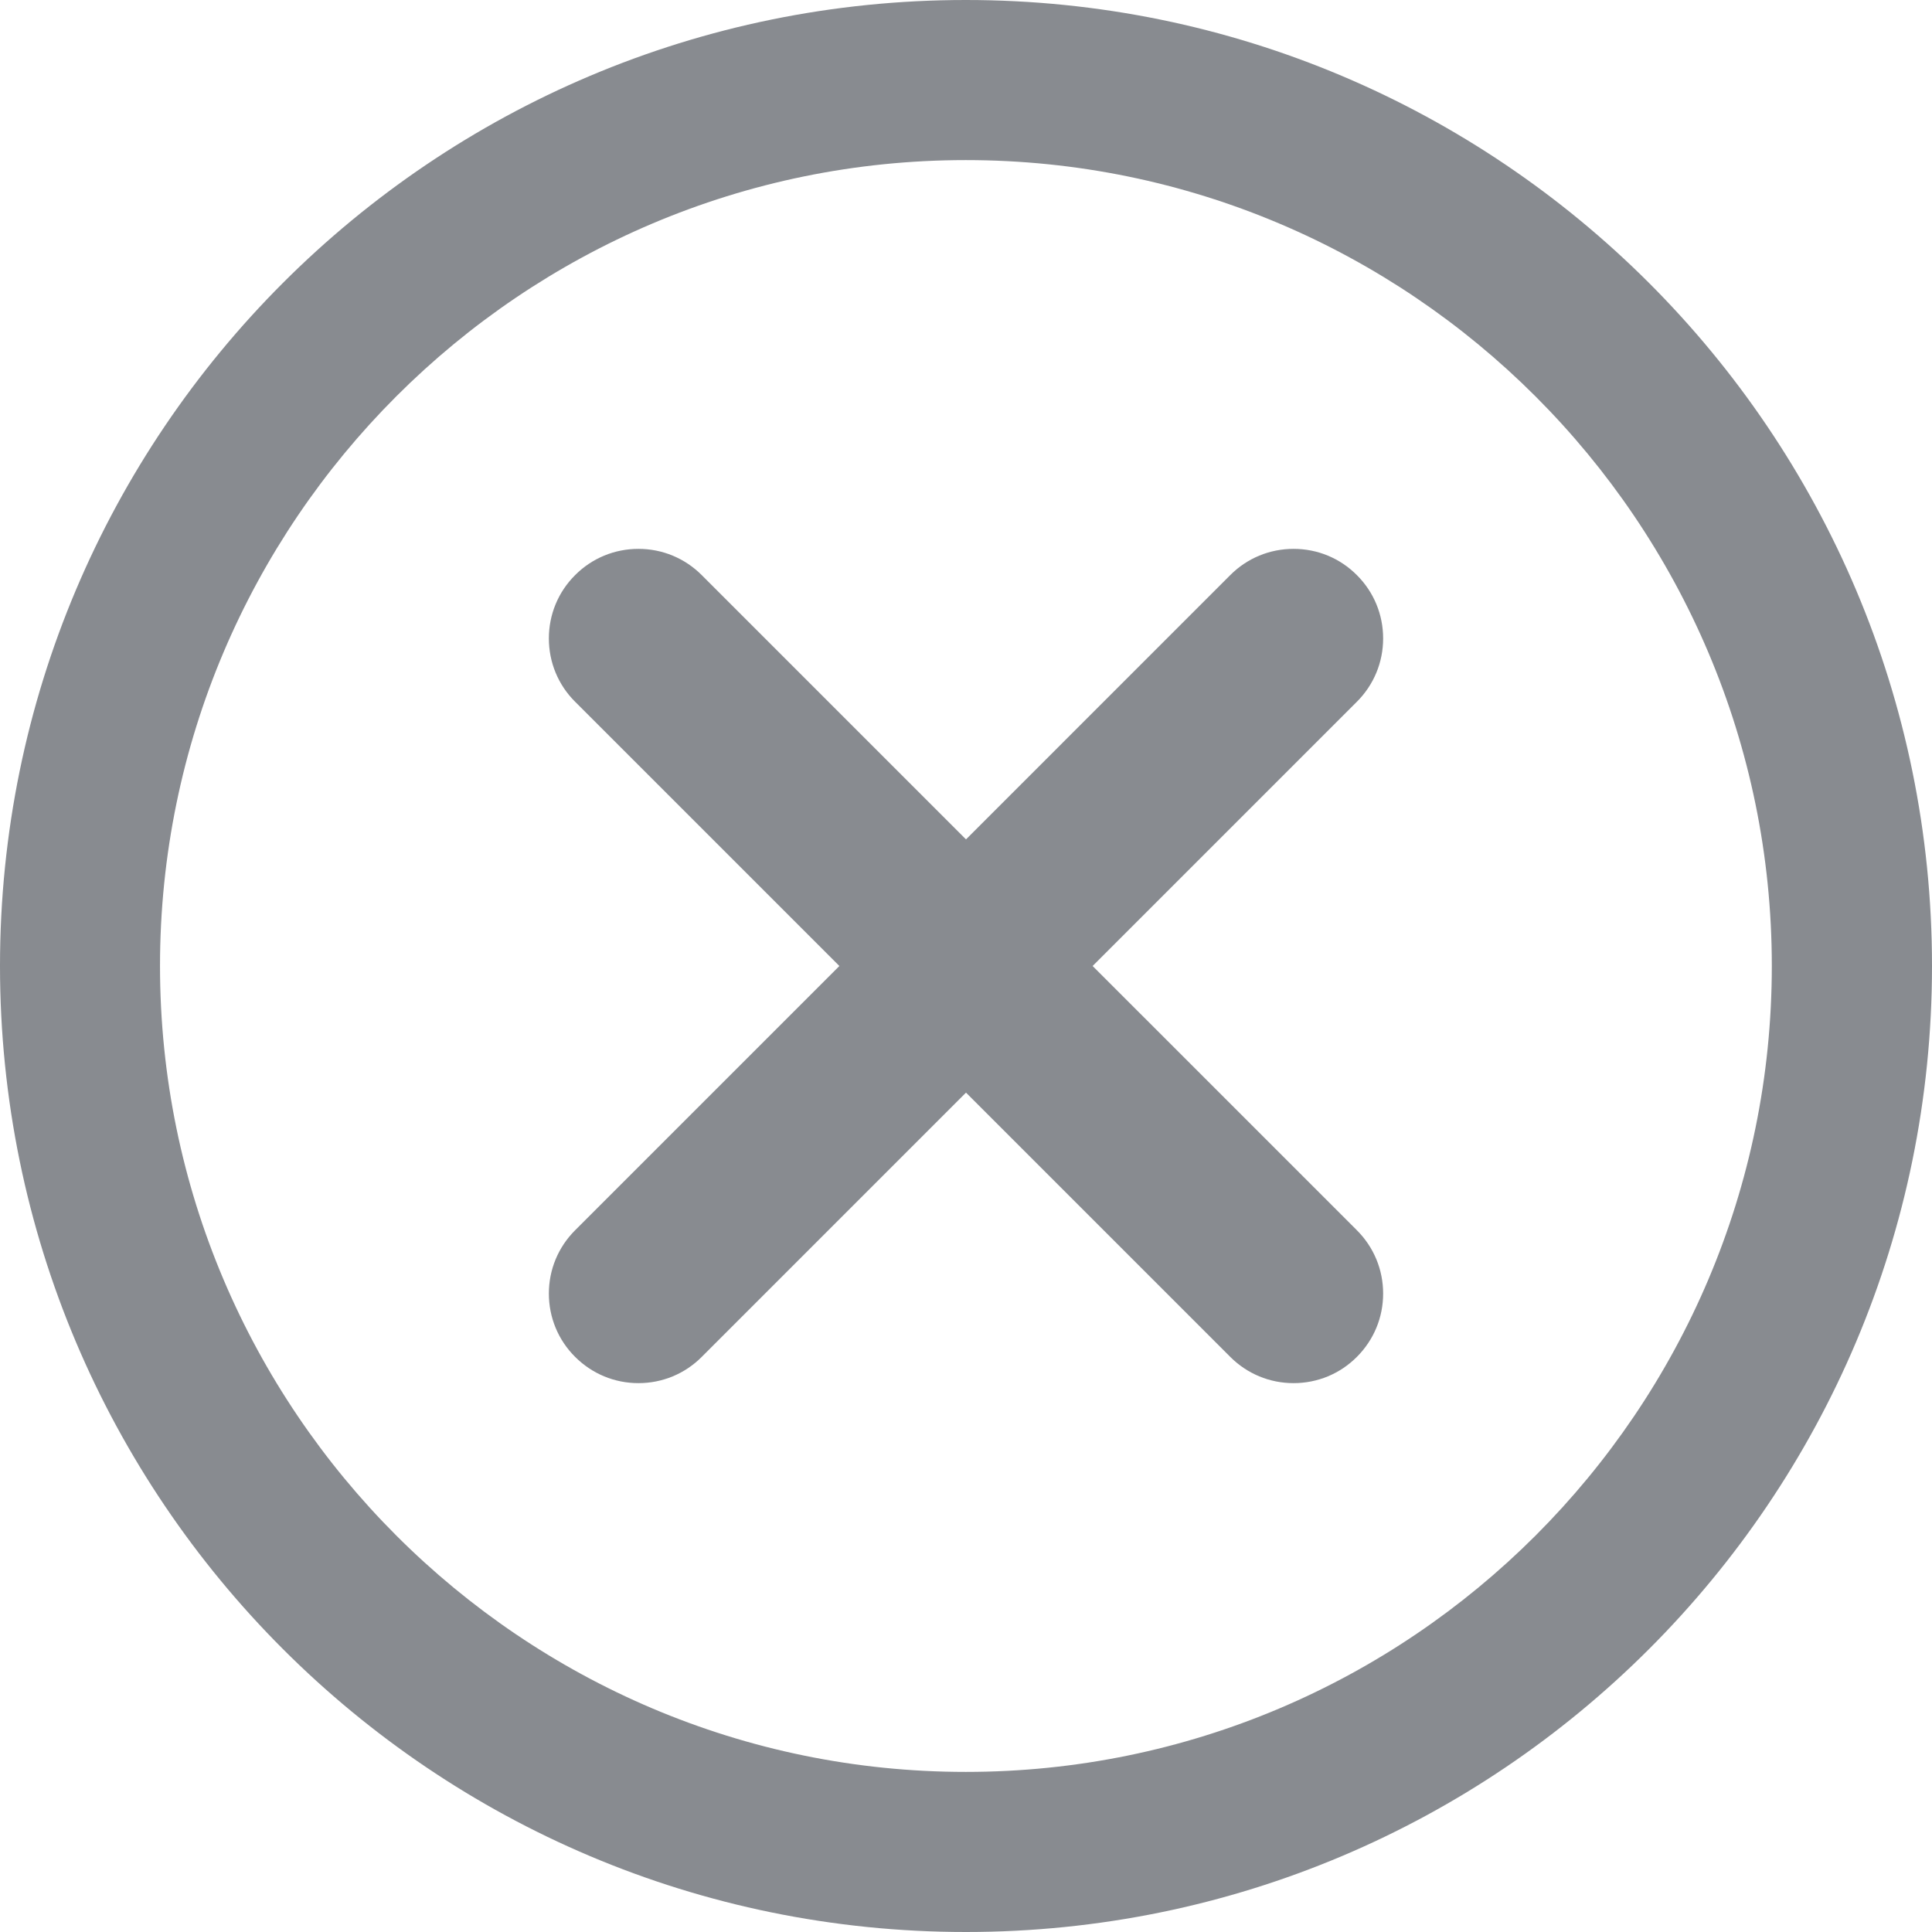<?xml version="1.0" encoding="utf-8"?>
<!-- Generator: Adobe Illustrator 21.1.0, SVG Export Plug-In . SVG Version: 6.00 Build 0)  -->
<svg version="1.1" id="Layer_3" xmlns="http://www.w3.org/2000/svg" xmlns:xlink="http://www.w3.org/1999/xlink" x="0px" y="0px"
	 viewBox="0 0 22 22" style="enable-background:new 0 0 22 22;" xml:space="preserve">
<style type="text/css">
	.st0{fill:#888B90;}
</style>
<g>
	<g>
		<path id="SVGID_1_" class="st0" d="M15.75,7.27c0-0.272-0.106-0.529-0.299-0.721C15.259,6.356,15.003,6.25,14.73,6.25
			c-0.272,0-0.529,0.106-0.721,0.299L11,9.558L7.991,6.549C7.798,6.356,7.542,6.25,7.27,6.25S6.741,6.356,6.549,6.549
			C6.356,6.741,6.25,6.998,6.25,7.27s0.106,0.529,0.299,0.721L9.558,11l-3.009,3.009C6.356,14.202,6.25,14.458,6.25,14.73
			s0.106,0.529,0.299,0.721c0.193,0.193,0.449,0.299,0.721,0.299c0.272,0,0.529-0.106,0.721-0.299L11,12.442l3.009,3.009
			c0.193,0.193,0.449,0.299,0.721,0.299c0.272,0,0.529-0.106,0.721-0.299c0.193-0.193,0.299-0.449,0.299-0.721
			s-0.106-0.528-0.299-0.721L12.442,11l3.009-3.009C15.644,7.798,15.75,7.542,15.75,7.27z M10.998,20.177
			c-5.059,0-9.176-4.118-9.176-9.178s4.116-9.176,9.176-9.176c5.061,0,9.178,4.116,9.178,9.176
			C20.177,16.06,16.06,20.177,10.998,20.177z M10.998,0C4.925,0,0,4.925,0,10.999C0,17.075,4.925,22,10.999,22
			C17.075,22,22,17.075,22,10.999C22,4.925,17.074,0,10.998,0z"/>
	</g>
</g>
</svg>
